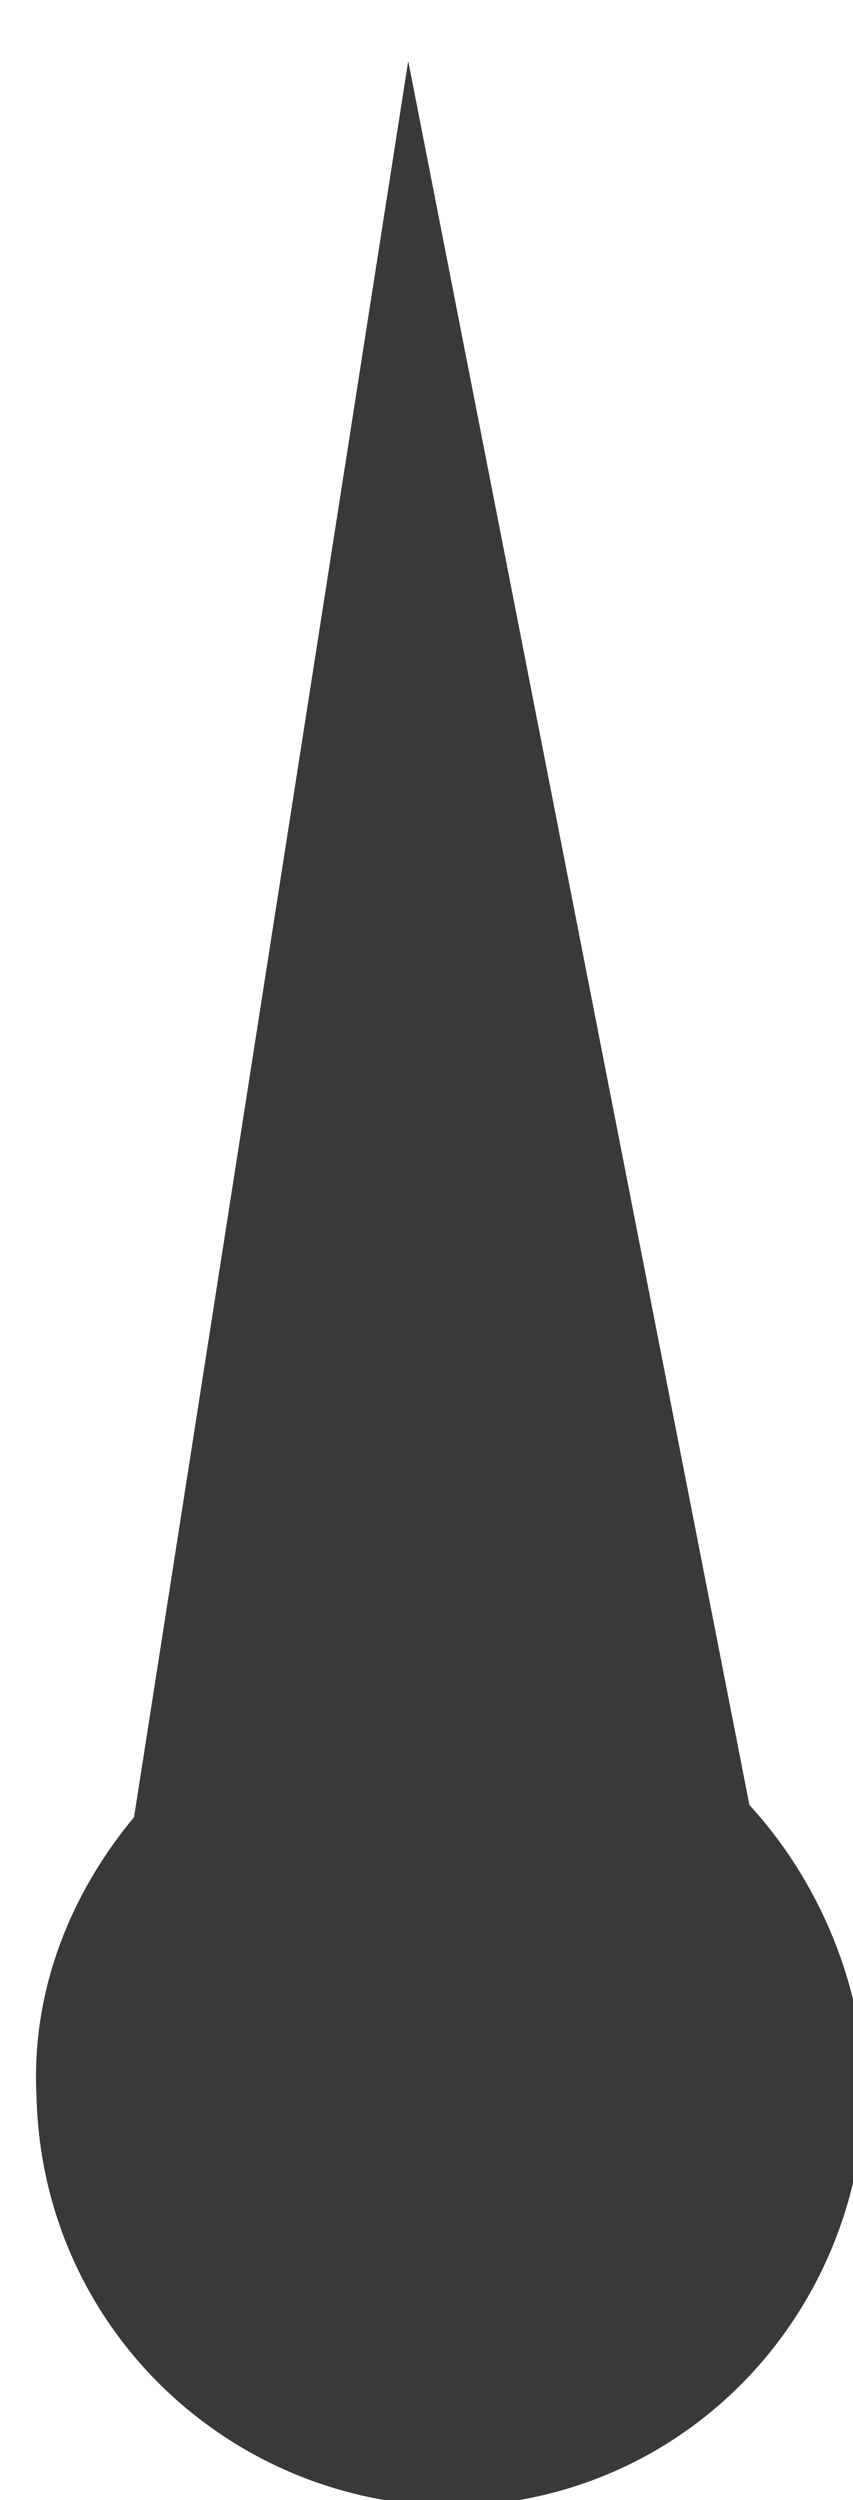 <svg version="1.2" xmlns="http://www.w3.org/2000/svg" viewBox="0 0 14 41" width="14" height="41">
	<title>Group 13-svg</title>
	<style>
		.s0 { fill: #393939 } 
	</style>
	<g id="Group 13">
		<path id="Union" fill-rule="evenodd" class="s0" d="m12.3 29.6l-5.6-28.6-4.5 28.8c-1 1.2-1.7 2.8-1.6 4.6 0.1 3.8 3.2 6.7 6.9 6.7 3.8-0.1 6.7-3.2 6.7-7-0.1-1.7-0.8-3.3-1.9-4.5z"/>
	</g>
</svg>